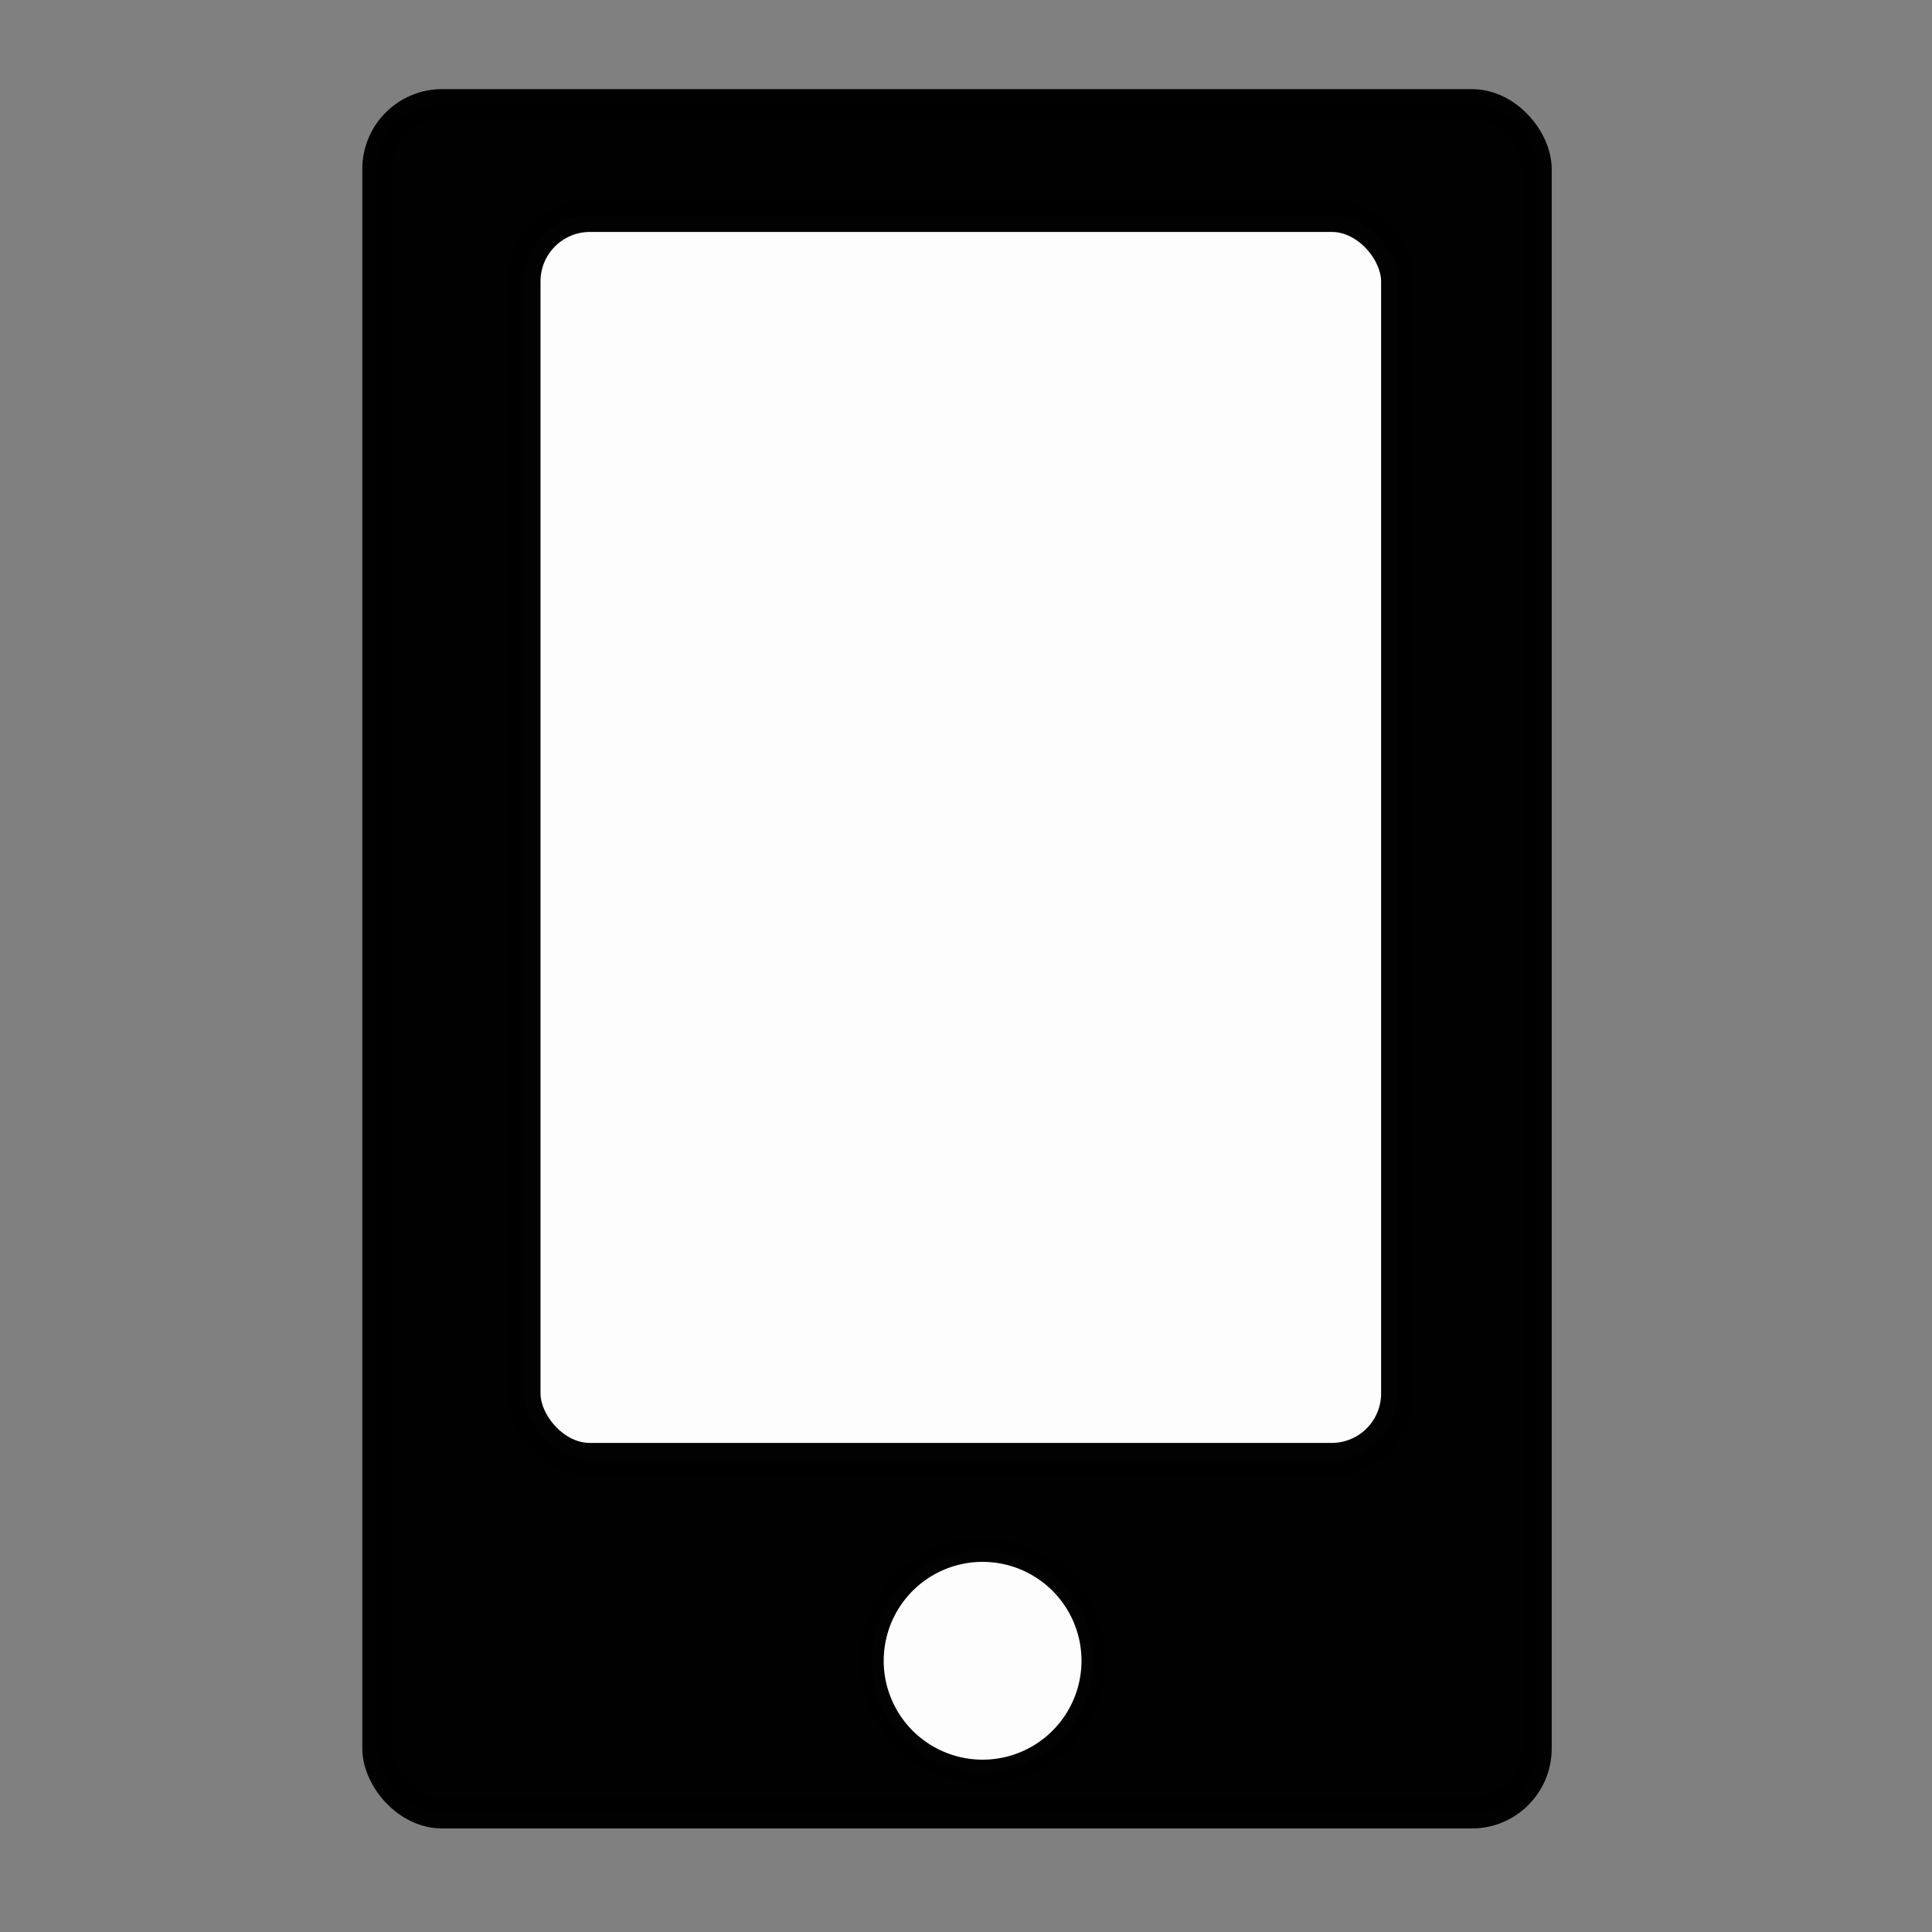 <?xml version="1.0" encoding="UTF-8" standalone="no"?>
<!-- Created with Inkscape (http://www.inkscape.org/) -->

<svg
   xmlns:dc="http://purl.org/dc/elements/1.1/"
   xmlns:cc="http://creativecommons.org/ns#"
   xmlns:rdf="http://www.w3.org/1999/02/22-rdf-syntax-ns#"
   xmlns:svg="http://www.w3.org/2000/svg"
   xmlns="http://www.w3.org/2000/svg"
   xmlns:sodipodi="http://sodipodi.sourceforge.net/DTD/sodipodi-0.dtd"
   xmlns:inkscape="http://www.inkscape.org/namespaces/inkscape"
   width="32px"
   height="32px"
   id="svg4913"
   version="1.1"
   inkscape:version="0.48.3.1 r9886"
   inkscape:export-filename="/media/X/bitcoin.org/bitcoin.org/img/icon-mobile-wallet.png"
   inkscape:export-xdpi="90"
   inkscape:export-ydpi="90"
   sodipodi:docname="Nouveau document 22">
  <rect width="100%" height="100%" fill="#808080" stroke="none"/>
  <defs
     id="defs4915" />
  <sodipodi:namedview
     id="base"
     pagecolor="#ffffff"
     bordercolor="#666666"
     borderopacity="1.0"
     inkscape:pageopacity="0.0"
     inkscape:pageshadow="2"
     inkscape:zoom="15.836083"
     inkscape:cx="-7.5528081"
     inkscape:cy="11.184155"
     inkscape:current-layer="layer1"
     showgrid="true"
     inkscape:grid-bbox="true"
     inkscape:document-units="px"
     inkscape:window-width="1680"
     inkscape:window-height="1026"
     inkscape:window-x="0"
     inkscape:window-y="24"
     inkscape:window-maximized="1" />
  <g
     id="layer1"
     inkscape:label="Layer 1"
     inkscape:groupmode="layer">
    <rect
       style="opacity:0.99;fill:#000000;fill-opacity:1;fill-rule:nonzero;stroke:#000000;stroke-width:0.5;stroke-linecap:round;stroke-linejoin:round;stroke-miterlimit:4;stroke-opacity:1;stroke-dasharray:none;stroke-dashoffset:0"
       id="rect4921"
       width="19.2"
       height="28.309"
       x="6.251"
       y="1.726"
       ry="1.073" />
    <rect
       style="opacity:0.99;fill:#ffffff;fill-opacity:1;fill-rule:nonzero;stroke:#000000;stroke-width:0.547;stroke-linecap:round;stroke-linejoin:round;stroke-miterlimit:4;stroke-opacity:1;stroke-dasharray:none;stroke-dashoffset:0"
       id="rect4923"
       width="14.47"
       height="20.605"
       x="8.679"
       y="3.568"
       ry="1.093" />
    <path
       sodipodi:type="arc"
       style="opacity:0.99;fill:#ffffff;fill-opacity:1;fill-rule:nonzero;stroke:#000000;stroke-width:0.5;stroke-linecap:round;stroke-linejoin:round;stroke-miterlimit:4;stroke-opacity:1;stroke-dasharray:none;stroke-dashoffset:0"
       id="path4925"
       sodipodi:cx="16.163887"
       sodipodi:cy="25.92738"
       sodipodi:rx="2.3338561"
       sodipodi:ry="2.3338561"
       d="m 18.498,25.927 a 2.334,2.334 0 1 1 -4.668,0 2.334,2.334 0 1 1 4.668,0 z"
       transform="matrix(0.786,0,0,0.786,3.57,7.129)" />
  </g>
</svg>
